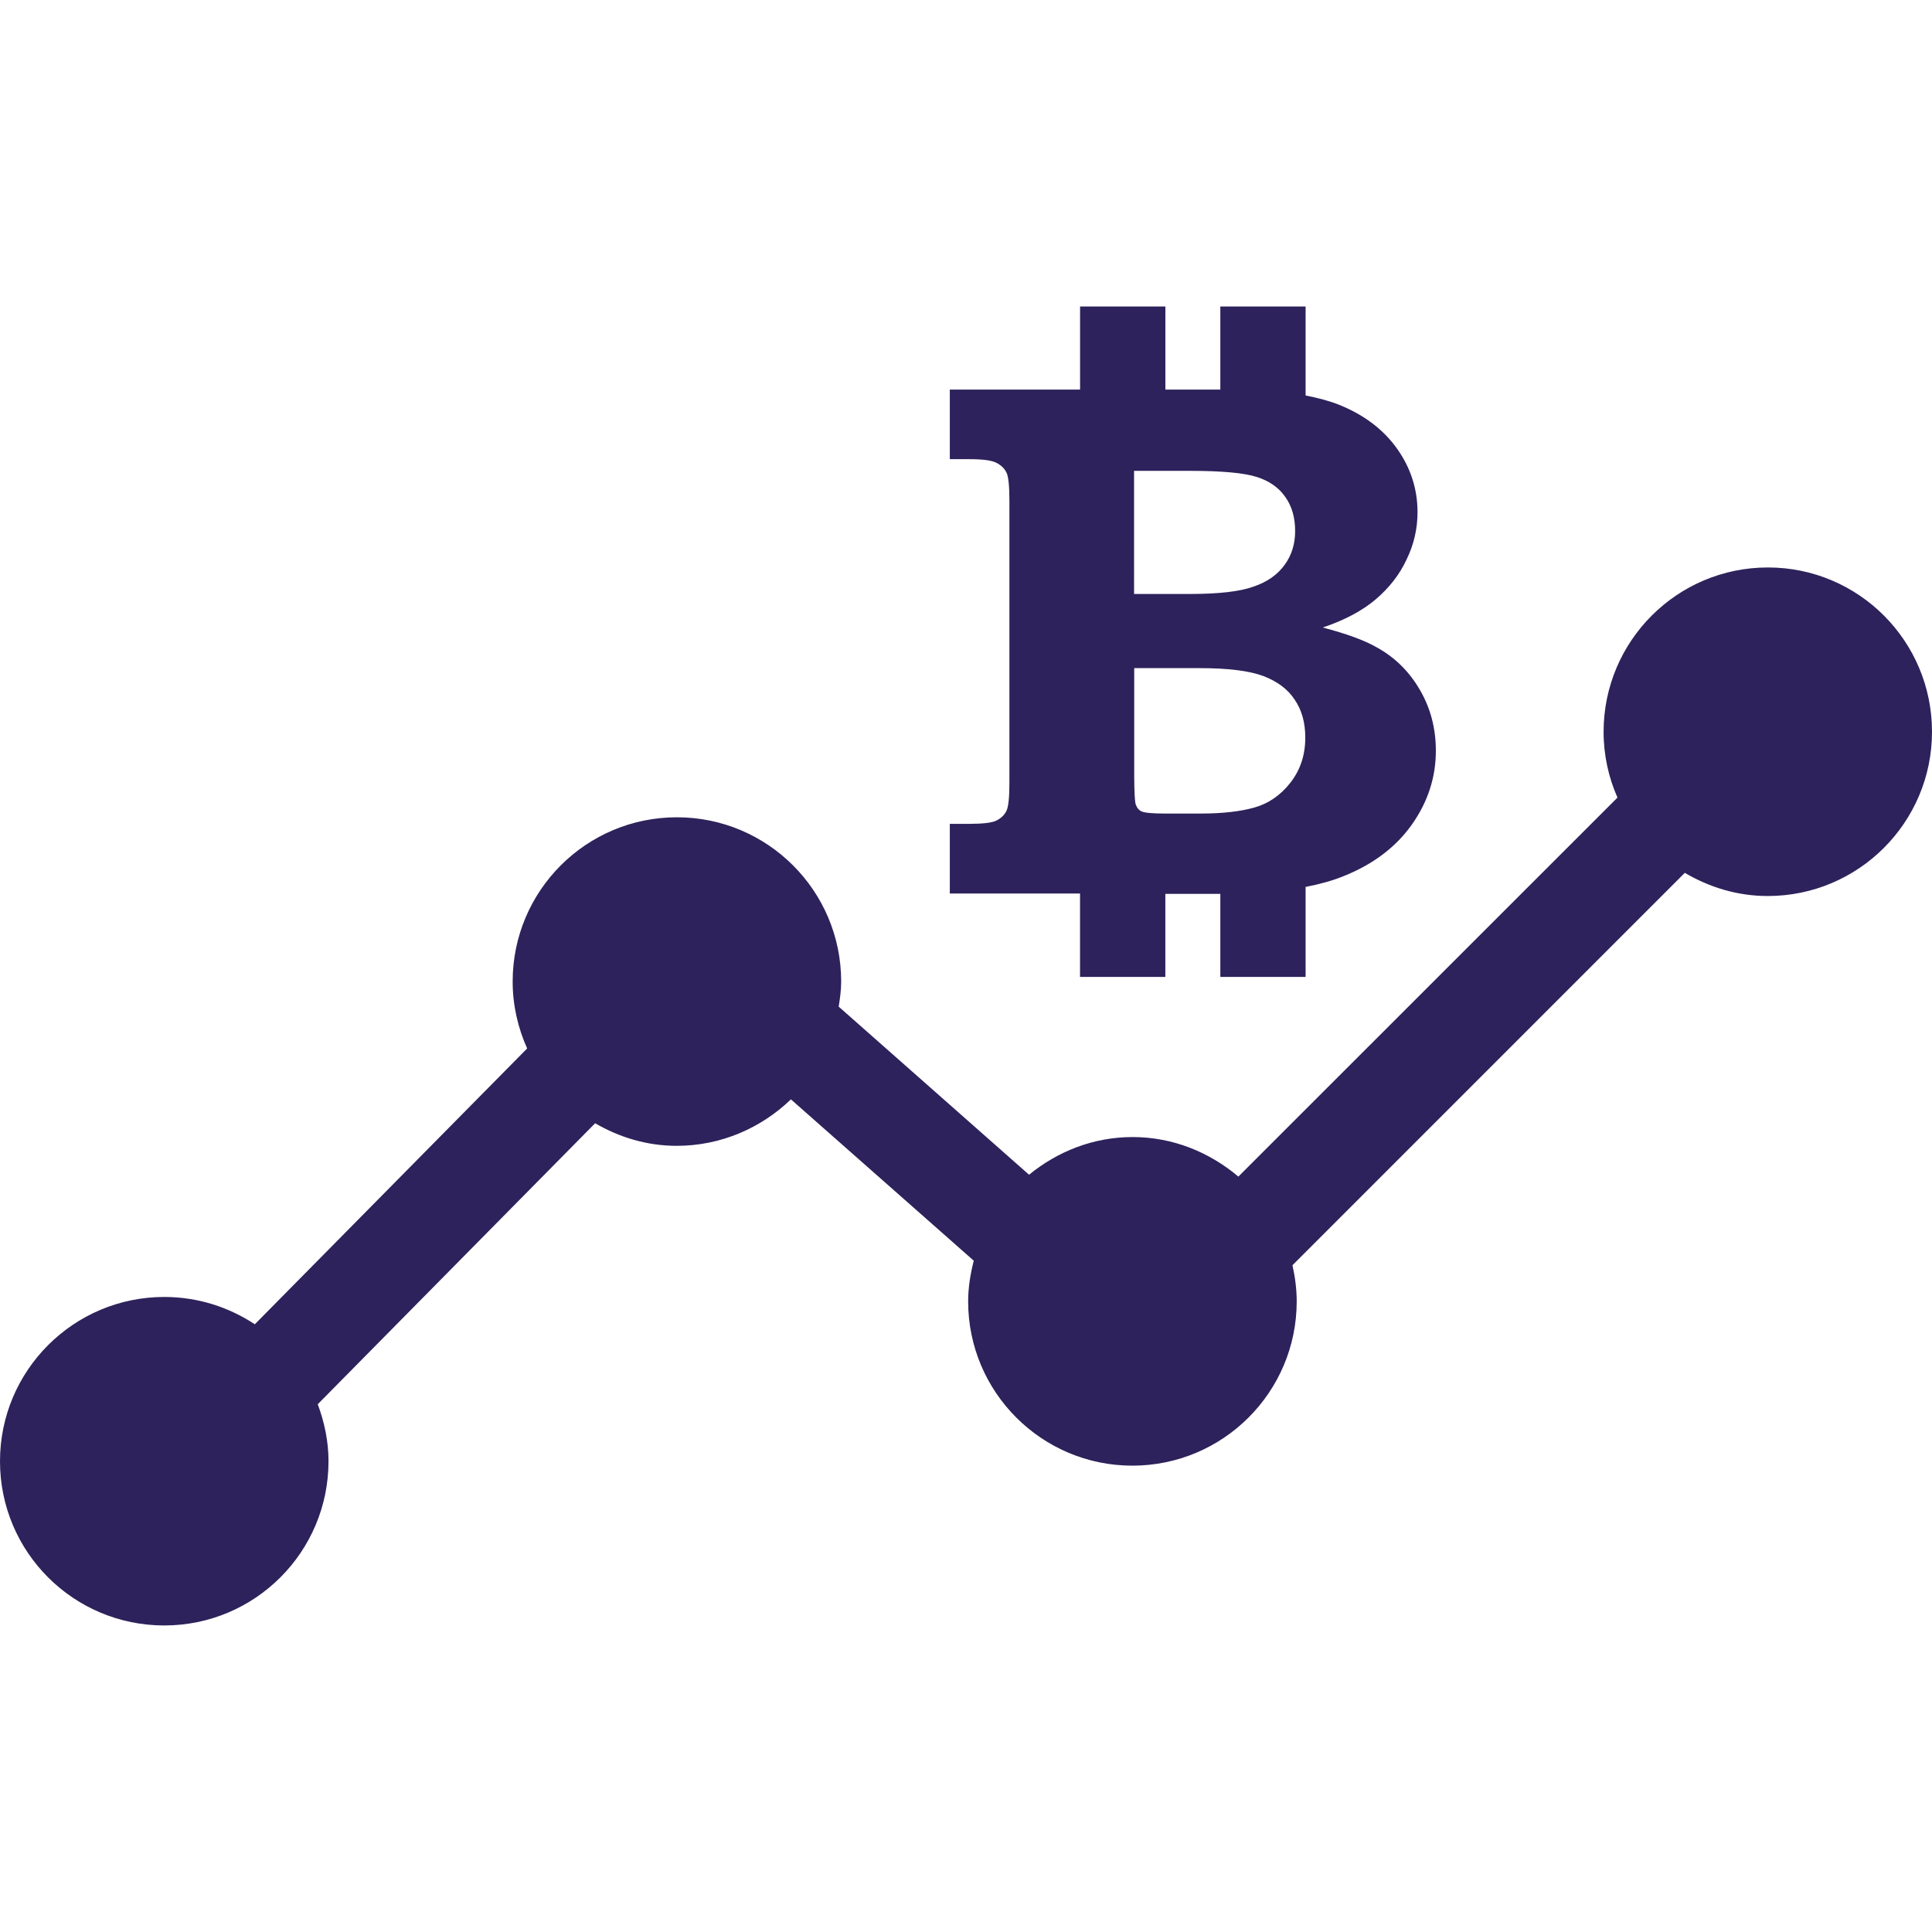 <?xml version="1.0" encoding="iso-8859-1"?>
<!-- Generator: Adobe Illustrator 16.0.0, SVG Export Plug-In . SVG Version: 6.00 Build 0)  -->
<!DOCTYPE svg PUBLIC "-//W3C//DTD SVG 1.1//EN" "http://www.w3.org/Graphics/SVG/1.1/DTD/svg11.dtd">
<svg version="1.1" id="Capa_1" xmlns="http://www.w3.org/2000/svg" xmlns:xlink="http://www.w3.org/1999/xlink" x="0px" y="0px"
	 width="38.251px" height="38.251px" viewBox="0 0 38.251 38.251" style="enable-background:new 0 0 38.251 38.251;"
	 xml:space="preserve">
<g>
	<path fill="#2D225B" d="M21.384,19.342h1.688v-1.645h0.962c0.045,0,0.086,0,0.127,0v1.645h1.688V17.56c0.284-0.055,0.534-0.125,0.746-0.211
		c0.584-0.232,1.036-0.572,1.354-1.018c0.319-0.449,0.479-0.938,0.479-1.467c0-0.442-0.105-0.844-0.316-1.205
		c-0.207-0.358-0.49-0.641-0.85-0.84c-0.248-0.143-0.607-0.273-1.074-0.395c0.436-0.146,0.787-0.334,1.053-0.561
		c0.268-0.229,0.471-0.491,0.607-0.785c0.145-0.297,0.217-0.608,0.217-0.938c0-0.453-0.133-0.871-0.4-1.25
		c-0.27-0.381-0.648-0.671-1.146-0.873c-0.188-0.076-0.418-0.138-0.67-0.187V6.068h-1.688v1.645h-1.088V6.068h-1.689v1.645h-2.579
		v1.378h0.391c0.263,0,0.443,0.024,0.533,0.073c0.092,0.047,0.16,0.113,0.199,0.195c0.039,0.078,0.057,0.269,0.057,0.564v5.567
		c0,0.291-0.018,0.477-0.057,0.561c-0.039,0.083-0.107,0.147-0.199,0.195c-0.09,0.044-0.27,0.065-0.533,0.065h-0.391v1.379h2.578
		V19.342z M22.456,9.322h1.094c0.64,0,1.084,0.041,1.332,0.121c0.246,0.078,0.438,0.211,0.565,0.396
		c0.134,0.188,0.195,0.414,0.195,0.677c0,0.25-0.067,0.473-0.207,0.666c-0.139,0.194-0.344,0.34-0.617,0.432
		c-0.272,0.099-0.696,0.146-1.271,0.146h-1.094V9.322H22.456z M22.456,13.228h1.289c0.569,0,0.987,0.053,1.266,0.156
		c0.275,0.105,0.486,0.26,0.621,0.467c0.14,0.204,0.211,0.452,0.211,0.752c0,0.348-0.1,0.645-0.297,0.896
		c-0.194,0.247-0.433,0.411-0.711,0.489c-0.276,0.078-0.629,0.119-1.054,0.119h-0.729c-0.242,0-0.393-0.016-0.447-0.041
		c-0.057-0.024-0.094-0.071-0.119-0.139c-0.018-0.054-0.028-0.23-0.03-0.539V13.228L22.456,13.228z M38.251,14.488
		c0,1.796-1.457,3.252-3.252,3.252c-0.603,0-1.158-0.174-1.642-0.459l-7.768,7.769c0.051,0.229,0.084,0.47,0.084,0.716
		c0,1.795-1.457,3.252-3.254,3.252c-1.795,0-3.251-1.457-3.251-3.252c0-0.279,0.046-0.548,0.111-0.806l-3.62-3.194
		c-0.587,0.565-1.382,0.92-2.261,0.92c-0.592,0-1.139-0.17-1.615-0.447l-5.492,5.563c0.131,0.353,0.213,0.729,0.213,1.128
		c0,1.797-1.456,3.252-3.252,3.252S0,30.728,0,28.931c0-1.796,1.457-3.253,3.253-3.253c0.663,0,1.277,0.201,1.792,0.541l5.392-5.461
		c-0.182-0.405-0.287-0.854-0.287-1.325c0-1.796,1.455-3.252,3.252-3.252c1.795,0,3.252,1.456,3.252,3.252
		c0,0.17-0.023,0.334-0.049,0.497l3.769,3.328c0.562-0.459,1.269-0.746,2.049-0.746c0.804,0,1.527,0.304,2.095,0.783l7.506-7.504
		c-0.176-0.397-0.275-0.838-0.275-1.302c0-1.797,1.457-3.254,3.252-3.254C36.796,11.234,38.251,12.691,38.251,14.488z"/>
</g>
<g>
</g>
<g>
</g>
<g>
</g>
<g>
</g>
<g>
</g>
<g>
</g>
<g>
</g>
<g>
</g>
<g>
</g>
<g>
</g>
<g>
</g>
<g>
</g>
<g>
</g>
<g>
</g>
<g>
</g>
</svg>
